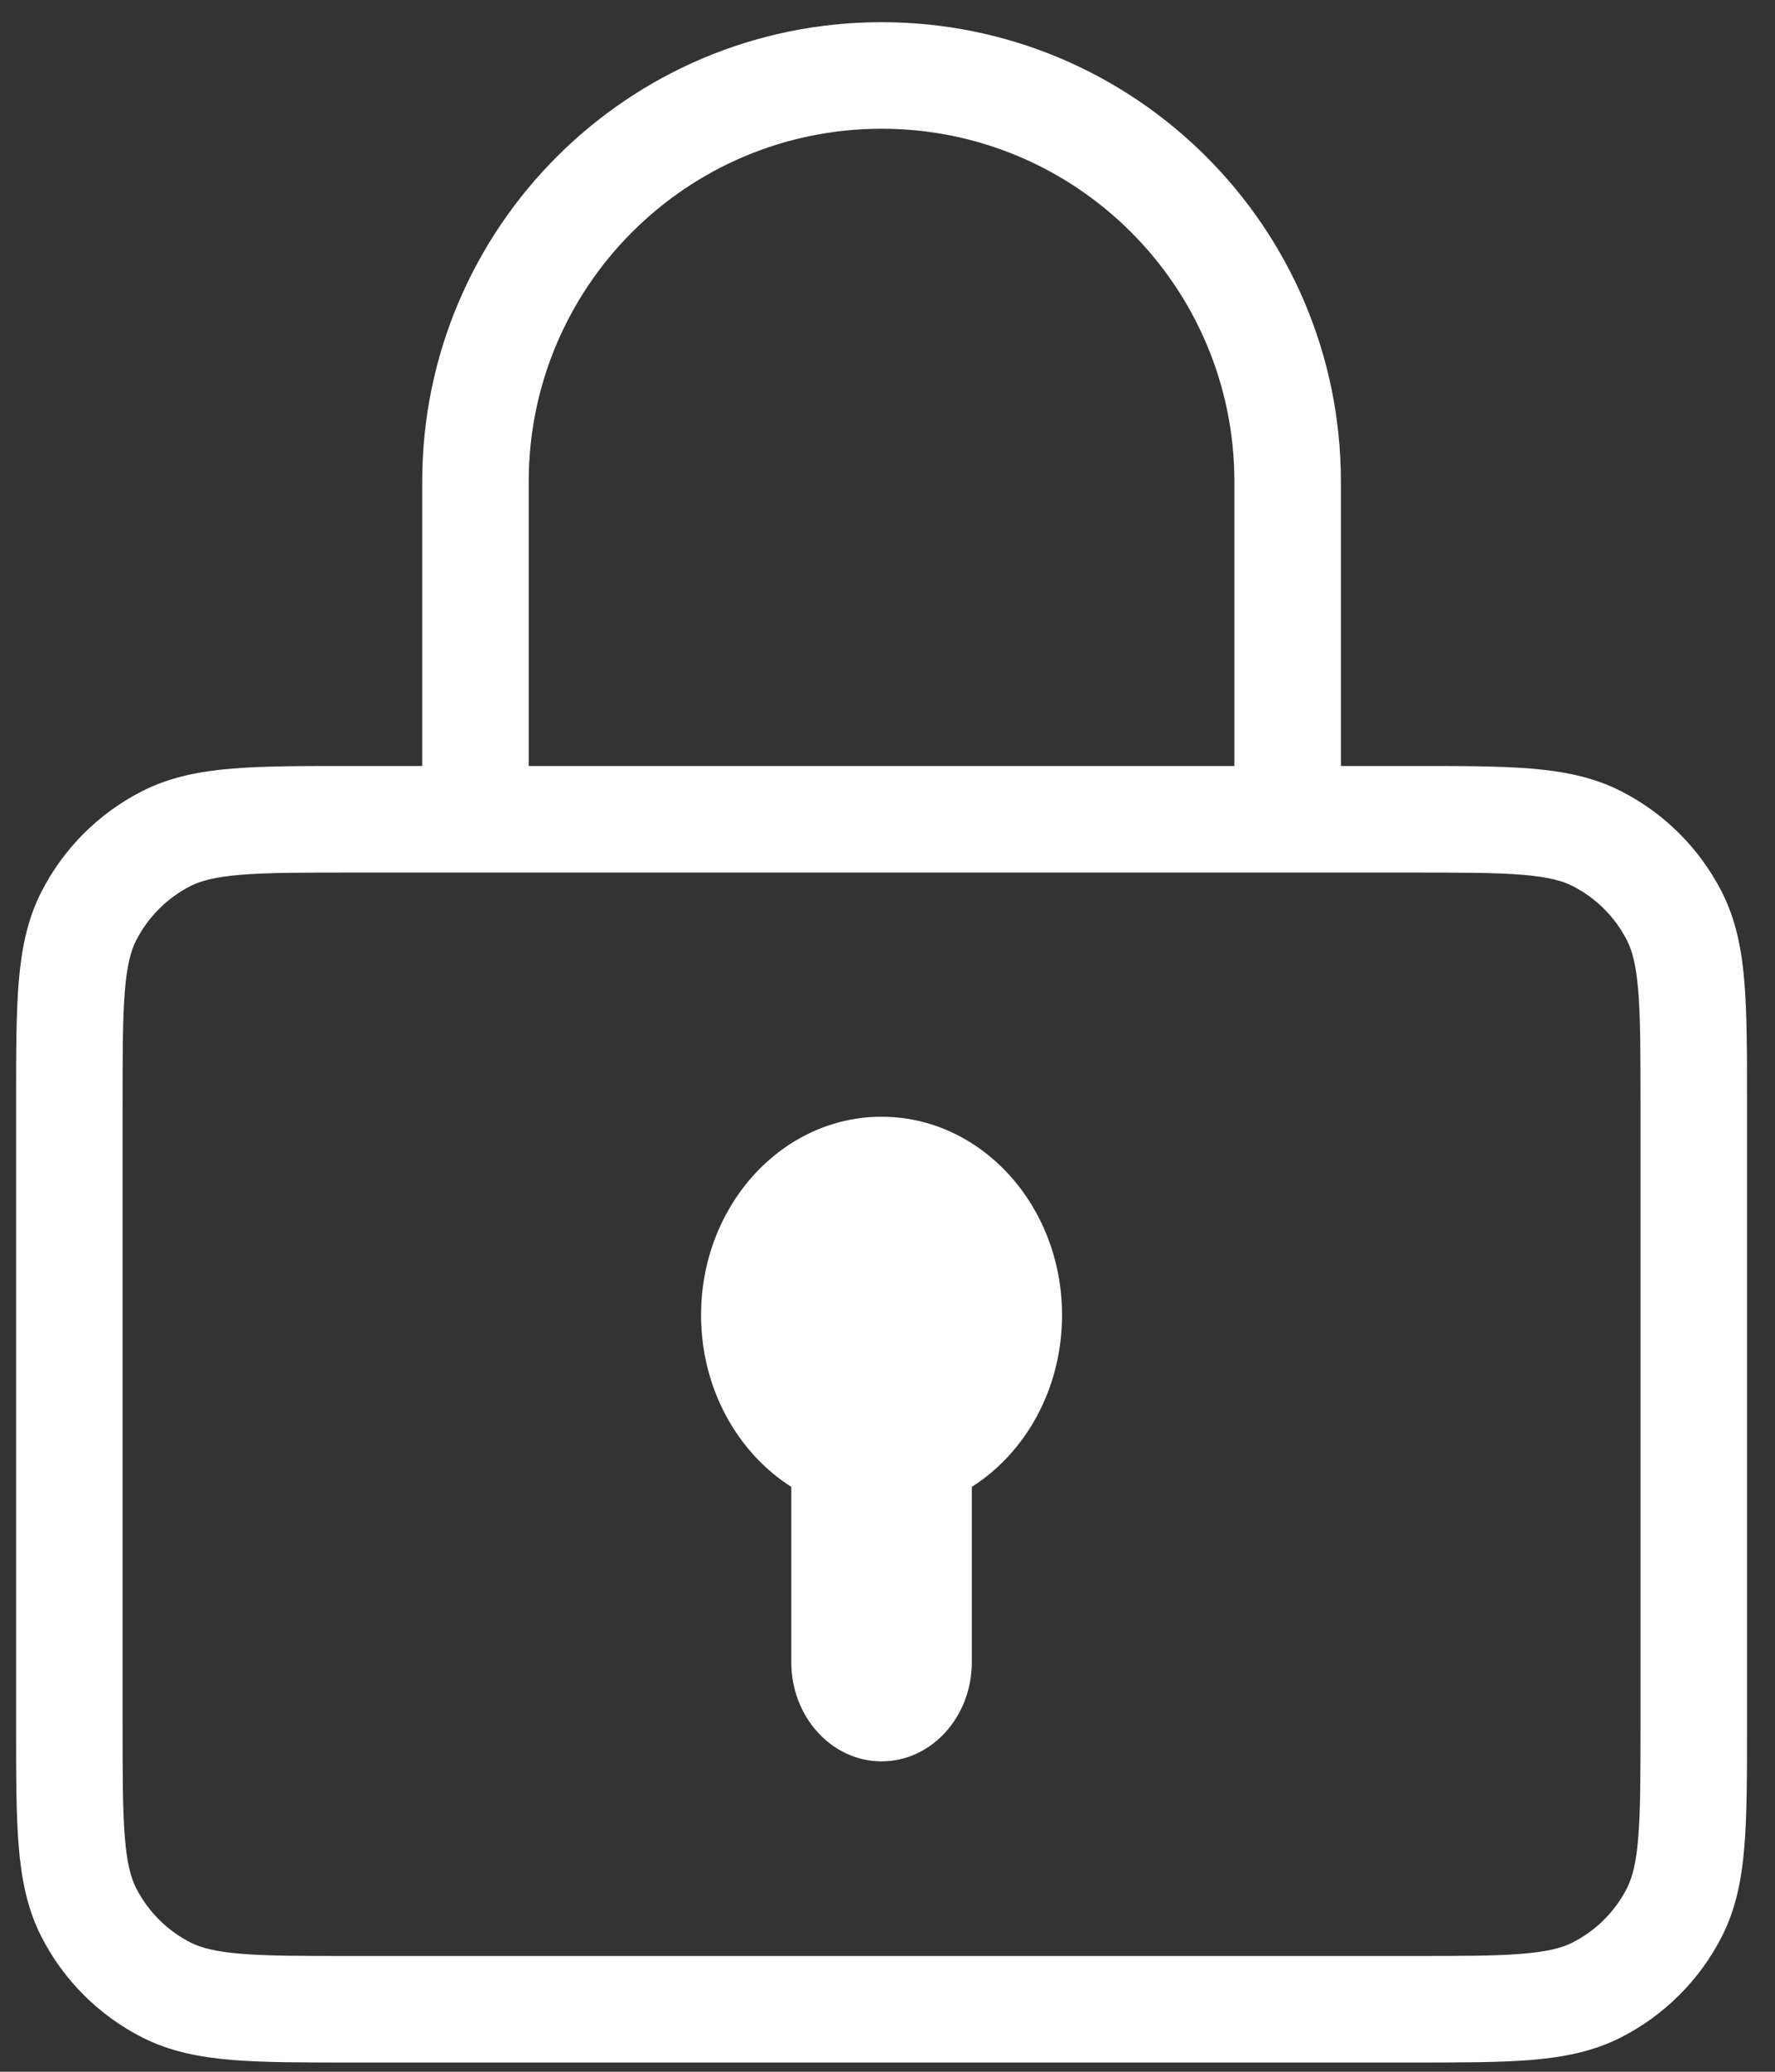 <svg width="30" height="35" viewBox="0 0 30 35" fill="none" xmlns="http://www.w3.org/2000/svg">
<rect x="0" y="0" width="30" height="35" fill="#333333" stroke="none"/>
<path fill-rule="evenodd" clip-rule="evenodd" d="M7.136 8.139C7.136 3.851 10.612 0.375 14.9 0.375C19.188 0.375 22.663 3.851 22.663 8.139V12.941H23.827L23.865 12.941C24.673 12.94 25.334 12.94 25.871 12.984C26.427 13.03 26.929 13.127 27.398 13.366C28.131 13.739 28.728 14.336 29.102 15.07C29.341 15.539 29.438 16.041 29.483 16.597C29.527 17.134 29.527 17.795 29.527 18.603V18.64V29.144V29.182C29.527 29.99 29.527 30.651 29.483 31.188C29.438 31.744 29.341 32.246 29.102 32.715C28.728 33.449 28.131 34.045 27.398 34.419C26.929 34.658 26.427 34.755 25.871 34.801C25.334 34.844 24.673 34.844 23.865 34.844H23.827H5.972H5.935C5.127 34.844 4.466 34.844 3.929 34.801C3.373 34.755 2.871 34.658 2.402 34.419C1.668 34.045 1.071 33.449 0.698 32.715C0.459 32.246 0.362 31.744 0.316 31.188C0.272 30.651 0.272 29.99 0.272 29.182V29.182V29.144V18.64V18.603V18.603C0.272 17.795 0.272 17.134 0.316 16.597C0.362 16.041 0.459 15.539 0.698 15.07C1.071 14.336 1.668 13.739 2.402 13.366C2.871 13.127 3.373 13.03 3.929 12.984C4.466 12.94 5.127 12.94 5.935 12.941L5.972 12.941H7.136V8.139ZM20.863 8.139V12.941H8.936V8.139C8.936 4.845 11.606 2.175 14.9 2.175C18.193 2.175 20.863 4.845 20.863 8.139ZM4.075 14.778C3.631 14.815 3.392 14.881 3.219 14.969C2.824 15.171 2.503 15.492 2.301 15.887C2.213 16.06 2.147 16.299 2.11 16.743C2.073 17.198 2.072 17.785 2.072 18.64V29.144C2.072 29.999 2.073 30.586 2.11 31.041C2.147 31.486 2.213 31.725 2.301 31.898C2.503 32.293 2.824 32.614 3.219 32.816C3.392 32.904 3.631 32.97 4.075 33.007C4.53 33.044 5.118 33.044 5.972 33.044H23.827C24.682 33.044 25.269 33.044 25.724 33.007C26.169 32.97 26.407 32.904 26.58 32.816C26.976 32.614 27.297 32.293 27.498 31.898C27.586 31.725 27.653 31.486 27.689 31.041C27.726 30.586 27.727 29.999 27.727 29.144V18.64C27.727 17.785 27.726 17.198 27.689 16.743C27.653 16.299 27.586 16.06 27.498 15.887C27.297 15.492 26.976 15.171 26.58 14.969C26.407 14.881 26.169 14.815 25.724 14.778C25.269 14.741 24.682 14.741 23.827 14.741H5.972C5.118 14.741 4.53 14.741 4.075 14.778ZM16.425 25.119C17.337 24.54 17.95 23.457 17.95 22.217C17.95 20.367 16.584 18.866 14.9 18.866C13.215 18.866 11.849 20.367 11.849 22.217C11.849 23.457 12.463 24.54 13.374 25.119V28.081C13.374 29.006 14.057 29.756 14.9 29.756C15.742 29.756 16.425 29.006 16.425 28.081V25.119Z" fill="white"/>
</svg>
